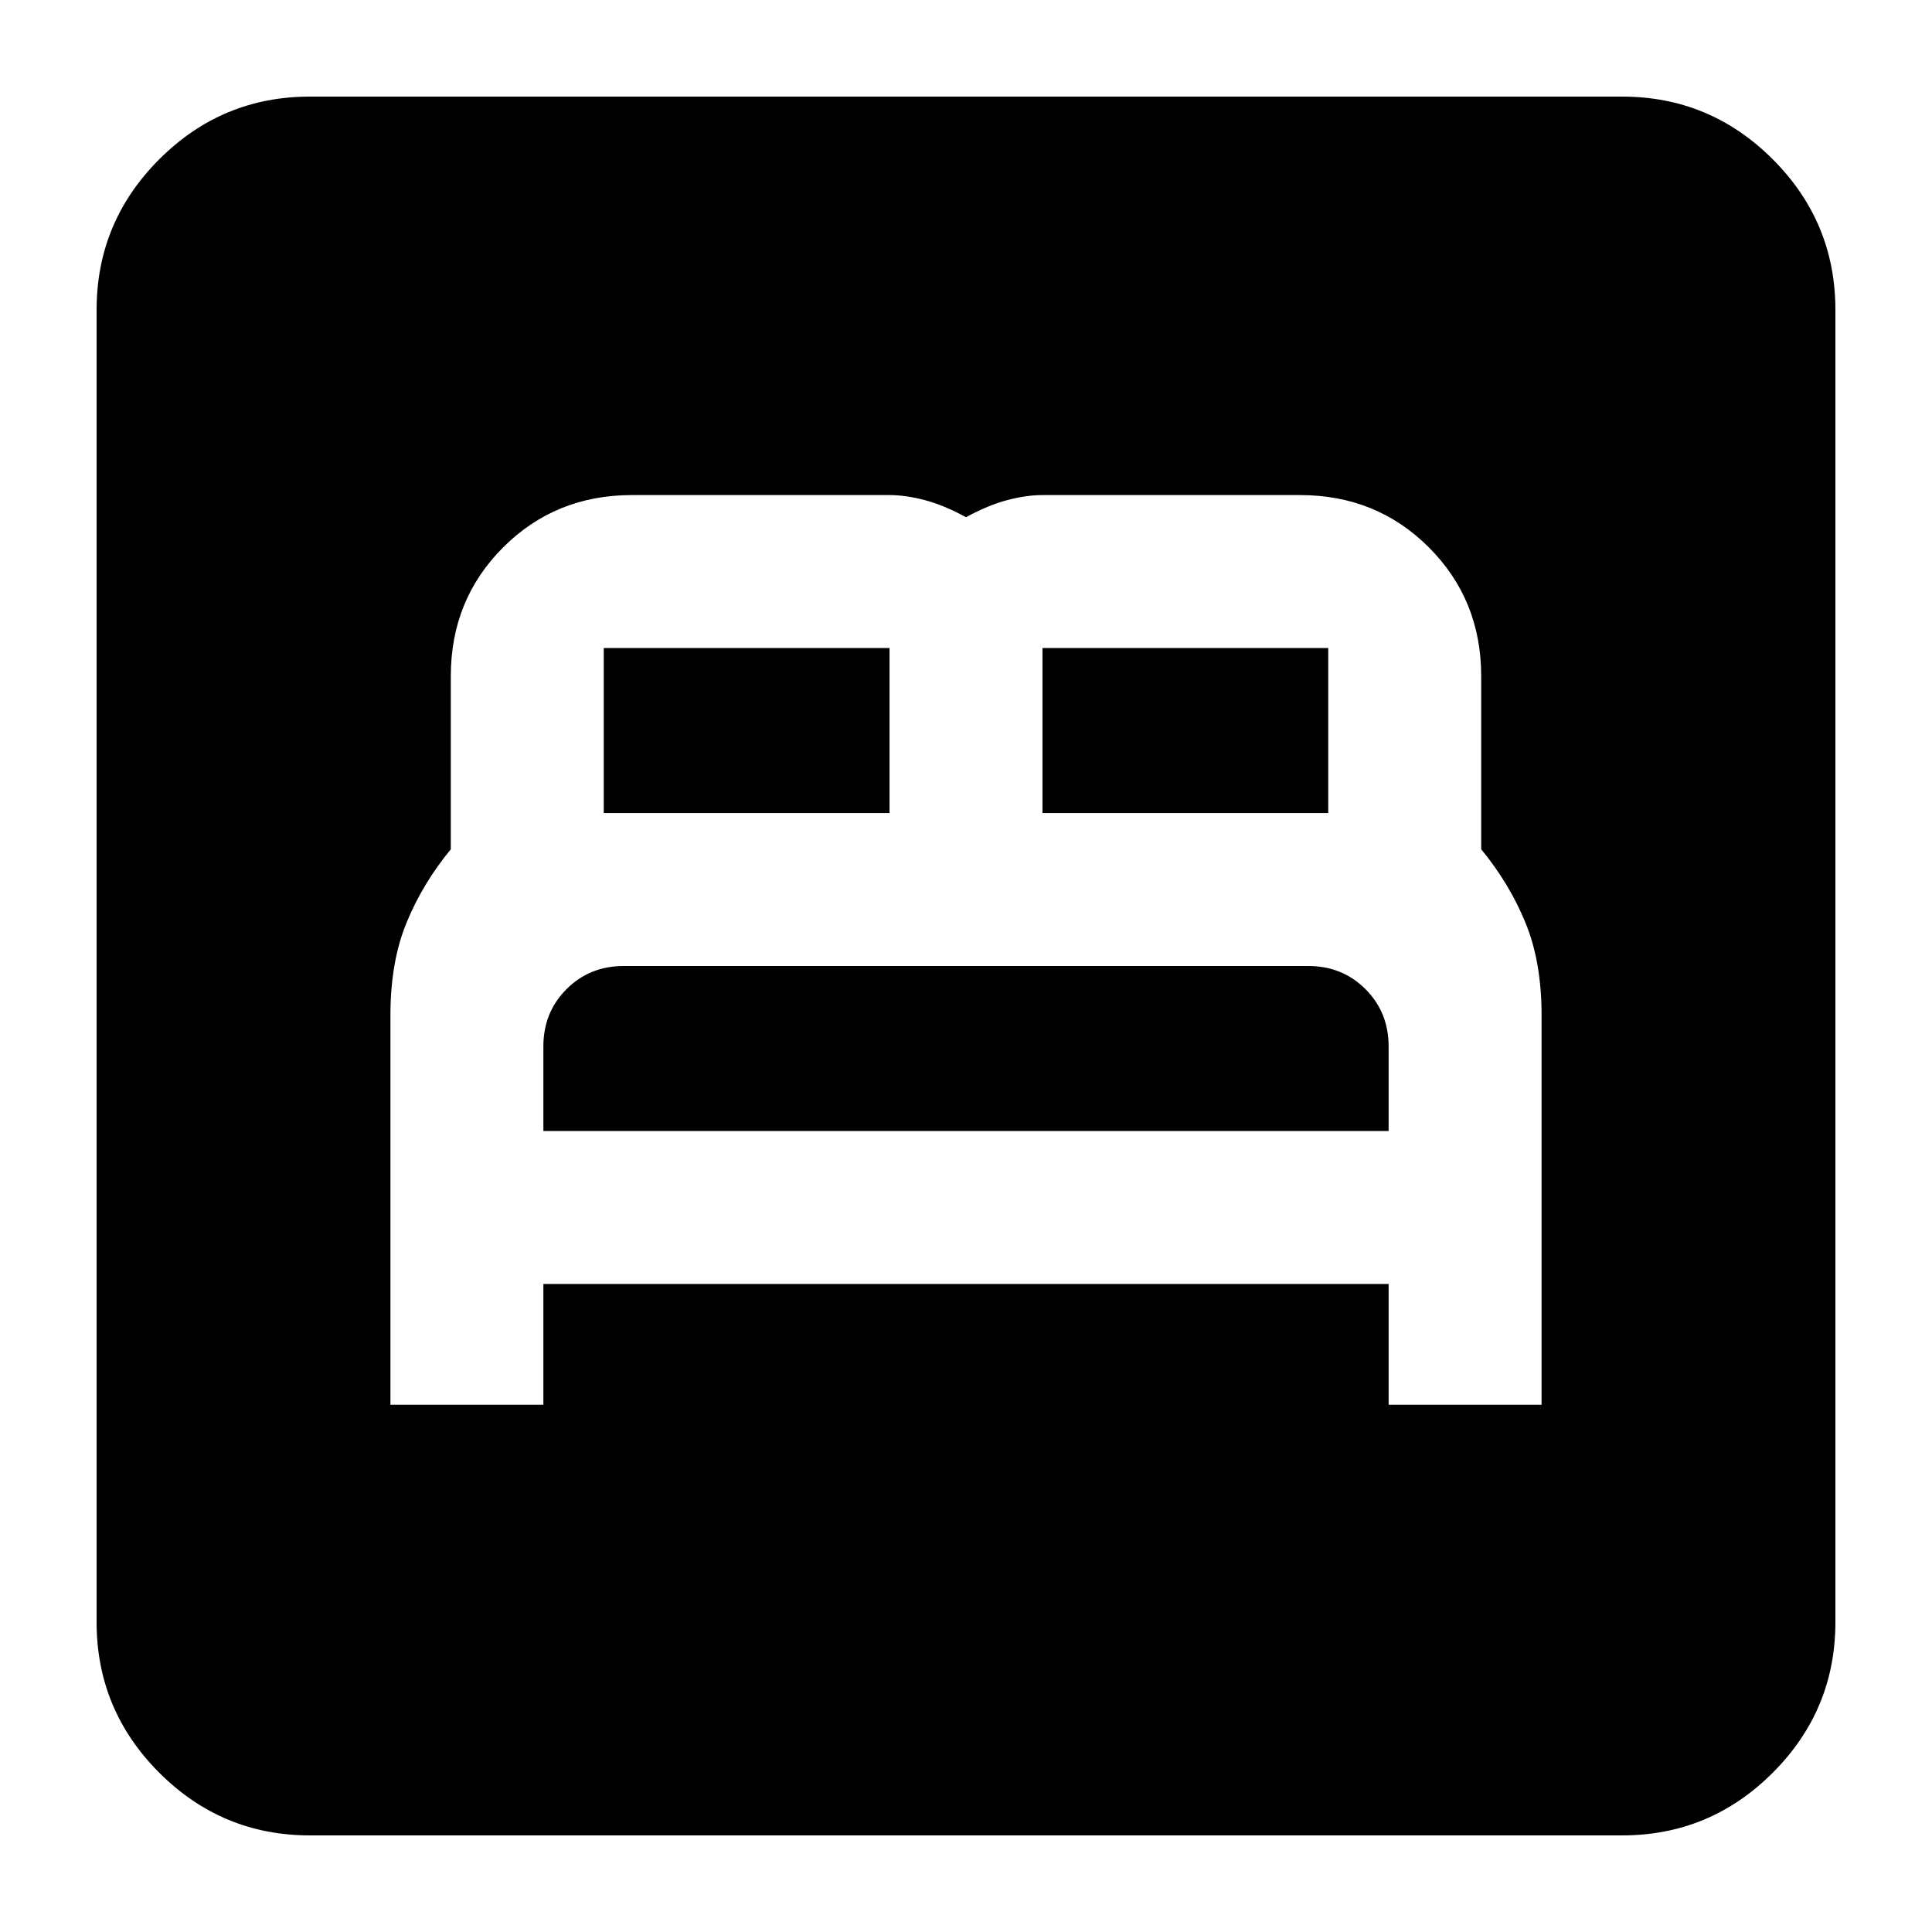 <svg xmlns="http://www.w3.org/2000/svg" height="24" viewBox="0 -960 960 960" width="24"><path d="M194-262h76v-60h420v60h76v-193.6q0-26.4-8-45.9T736-538v-86q0-38-26-64t-64-26H518q-8 0-17.5 2.5T480-703q-11-6-20.5-8.5T442-714H314q-38 0-64 26t-26 64v86q-14 17-22 36.5t-8 45.9V-262Zm76-136v-42q0-17 11.5-28.5T310-480h340q17 0 28.5 11.5T690-440v42H270Zm30-158v-82h142v82H300Zm218 0v-82h142v82H518ZM154-48q-43.72 0-74.86-31.14T48-154v-652q0-43.72 31.14-74.86T154-912h652q43.72 0 74.86 31.14T912-806v652q0 43.72-31.14 74.86T806-48H154Z"/></svg>